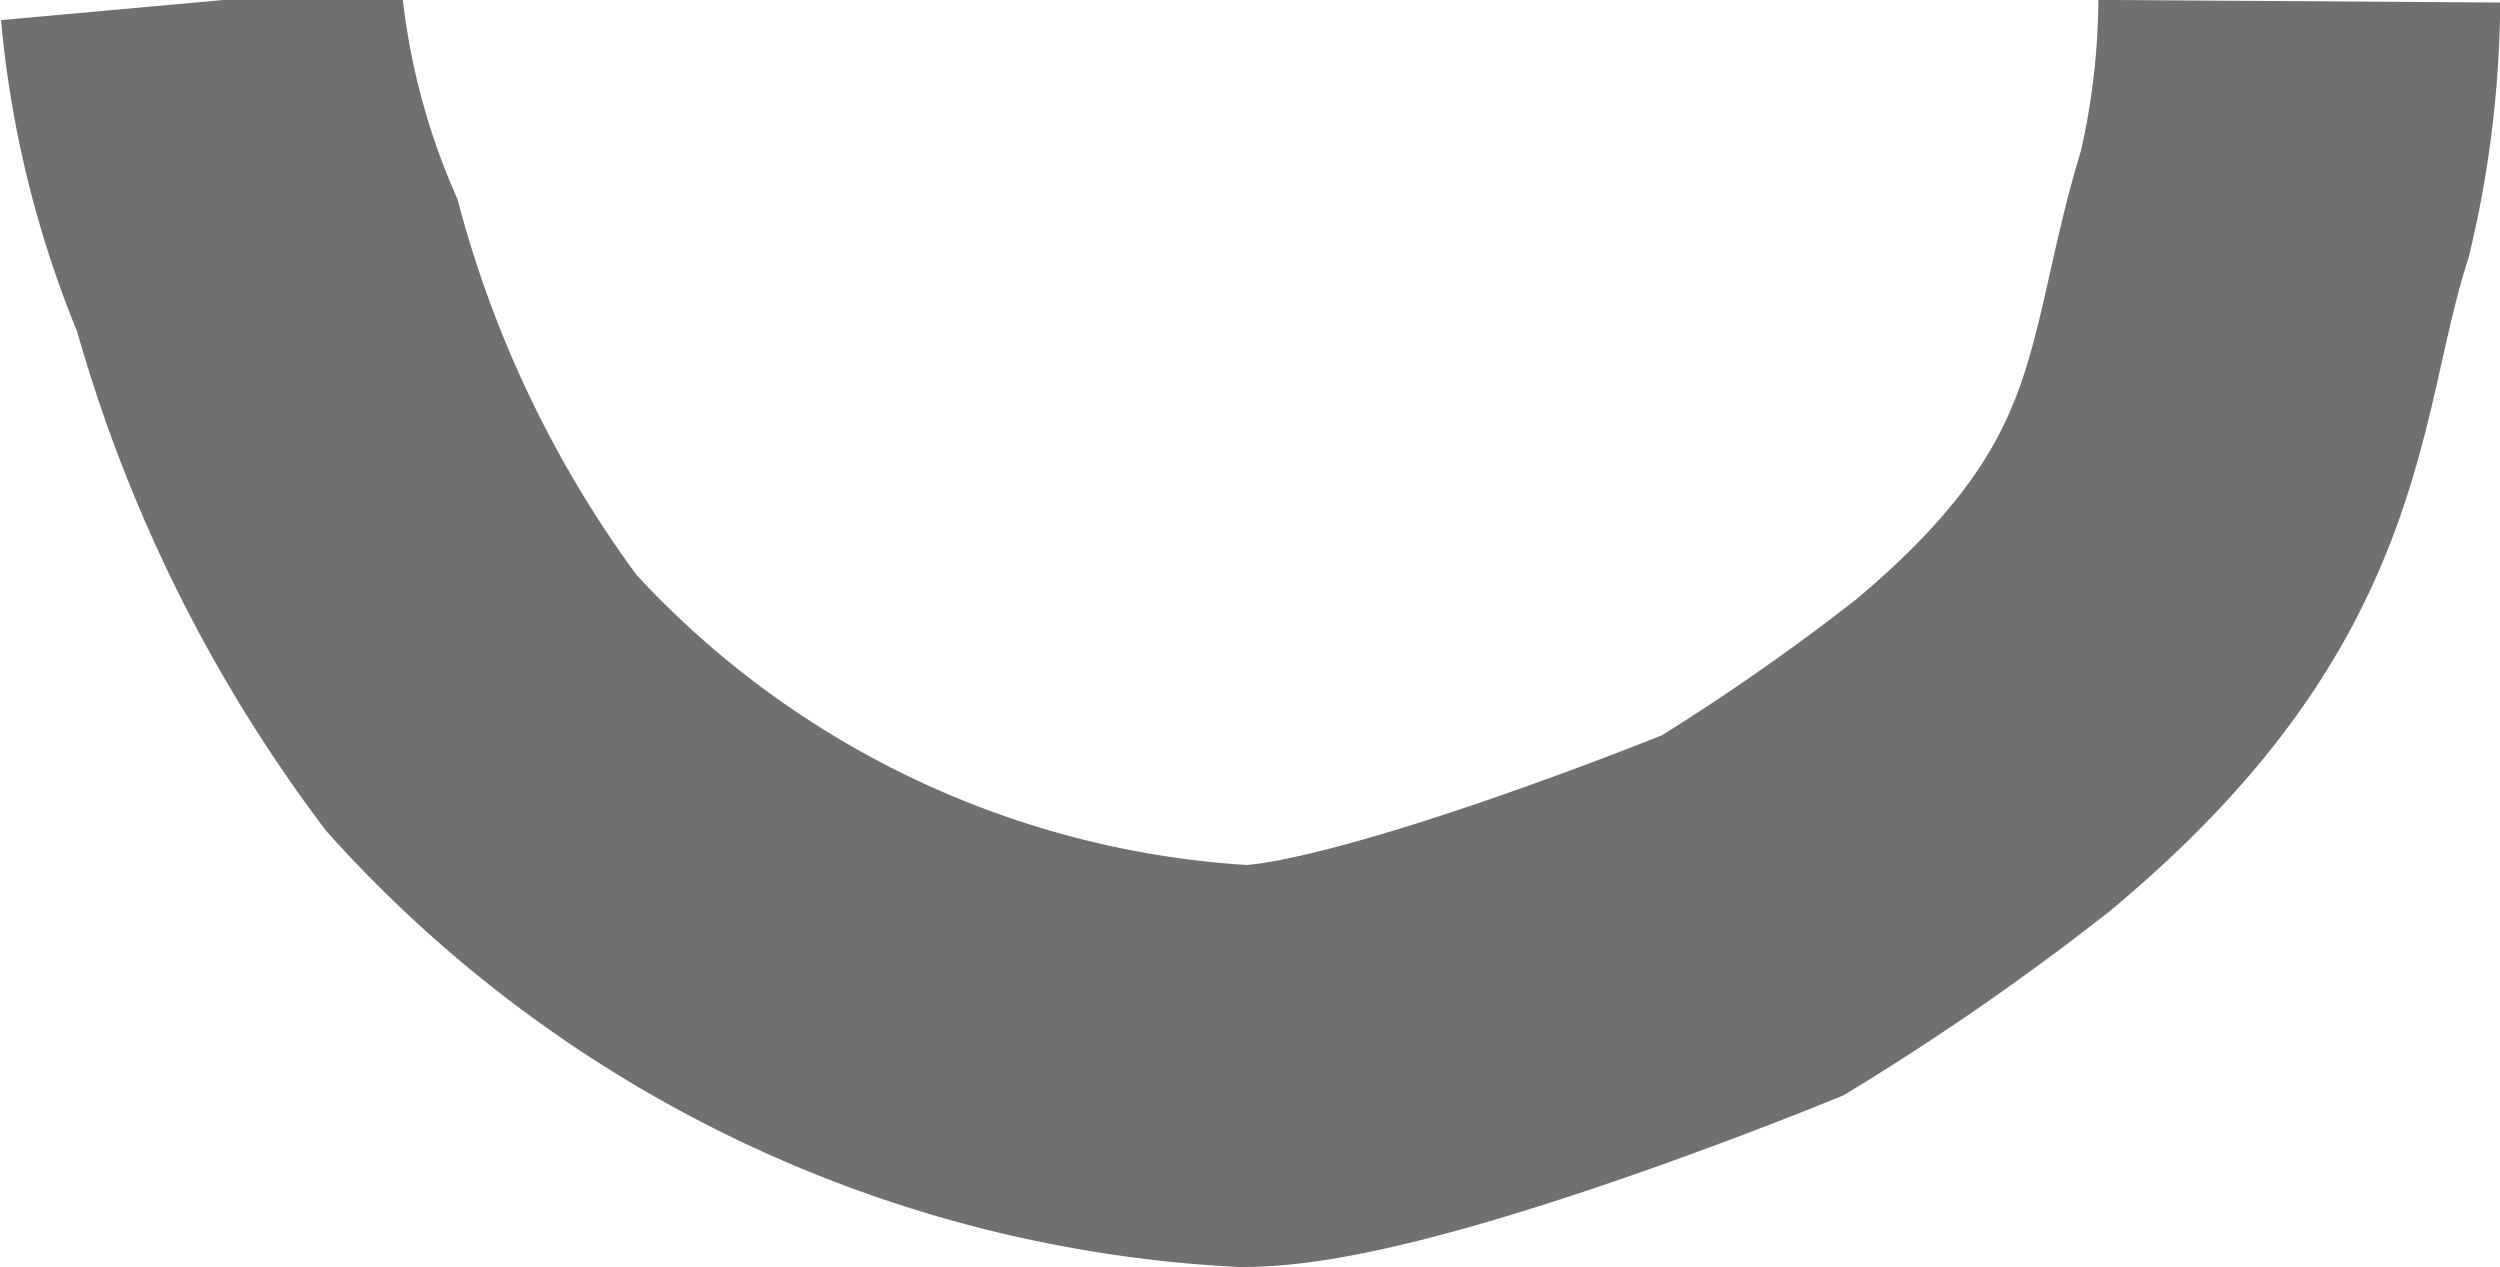 <svg xmlns="http://www.w3.org/2000/svg" width="24.886" height="12.617" viewBox="0 0 24.886 12.617">
  <path id="Path_3" data-name="Path 3" d="M0-.592A8.717,8.717,0,0,0,.659,2.032,13.023,13.023,0,0,0,2.789,6.385,11.046,11.046,0,0,0,10.376,10c1.4,0,5.069-1.5,5.069-1.5a24.273,24.273,0,0,0,2.3-1.6c2.567-2.146,2.34-3.71,2.9-5.49a9,9,0,0,0,.241-2.01" transform="translate(2.002 0.612)" fill="none" stroke="#707070" stroke-width="4"/>
</svg>
